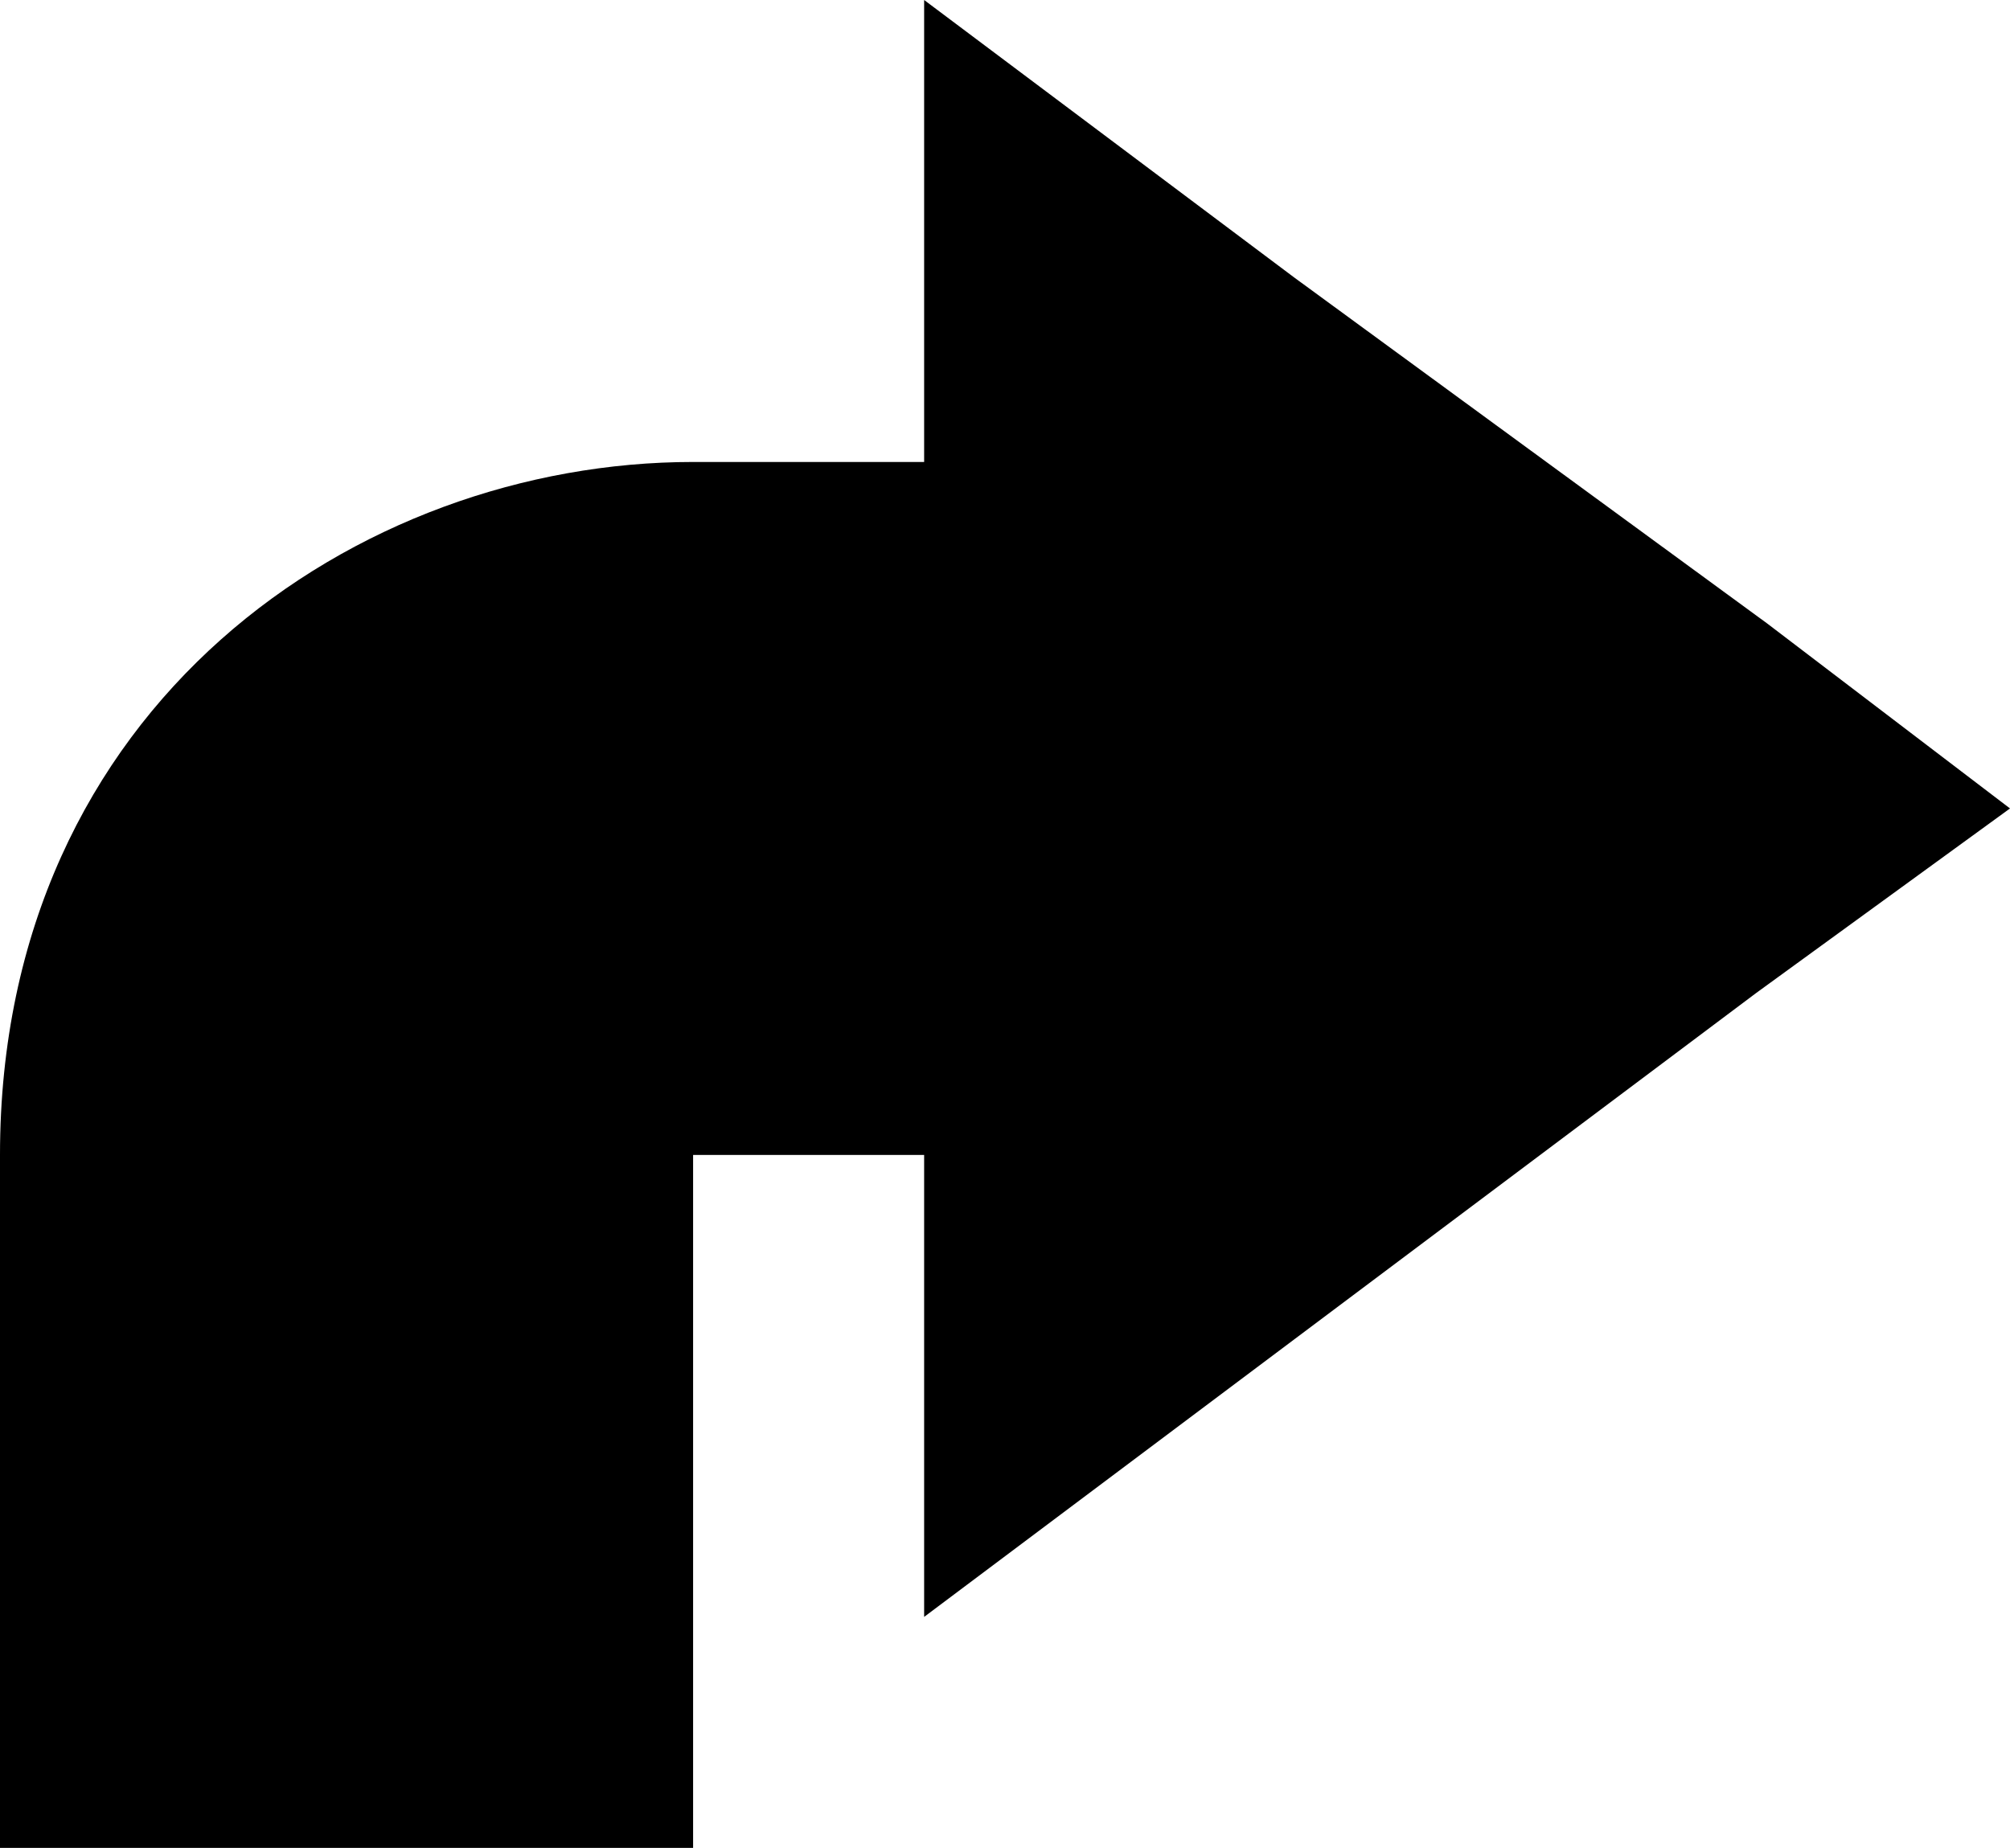 <?xml version="1.0" encoding="utf-8"?>
<!-- Generator: Adobe Illustrator 19.1.1, SVG Export Plug-In . SVG Version: 6.00 Build 0)  -->
<svg version="1.1" id="IOS_copy" xmlns="http://www.w3.org/2000/svg" xmlns:xlink="http://www.w3.org/1999/xlink" x="0px" y="0px"
	 viewBox="0 0 17.4 16" enable-background="new 0 0 17.4 16" xml:space="preserve">
<path d="M11.2,2.4L8,0v4H6c-2.9,0-6,2.1-6,6c0,3,0,4,0,4l0,2l2,0h2h2l0-2c0,0,0-1,0-4h2v4l3.2-2.4l4-3L17.4,7l-2.1-1.6L11.2,2.4z"/>
</svg>
